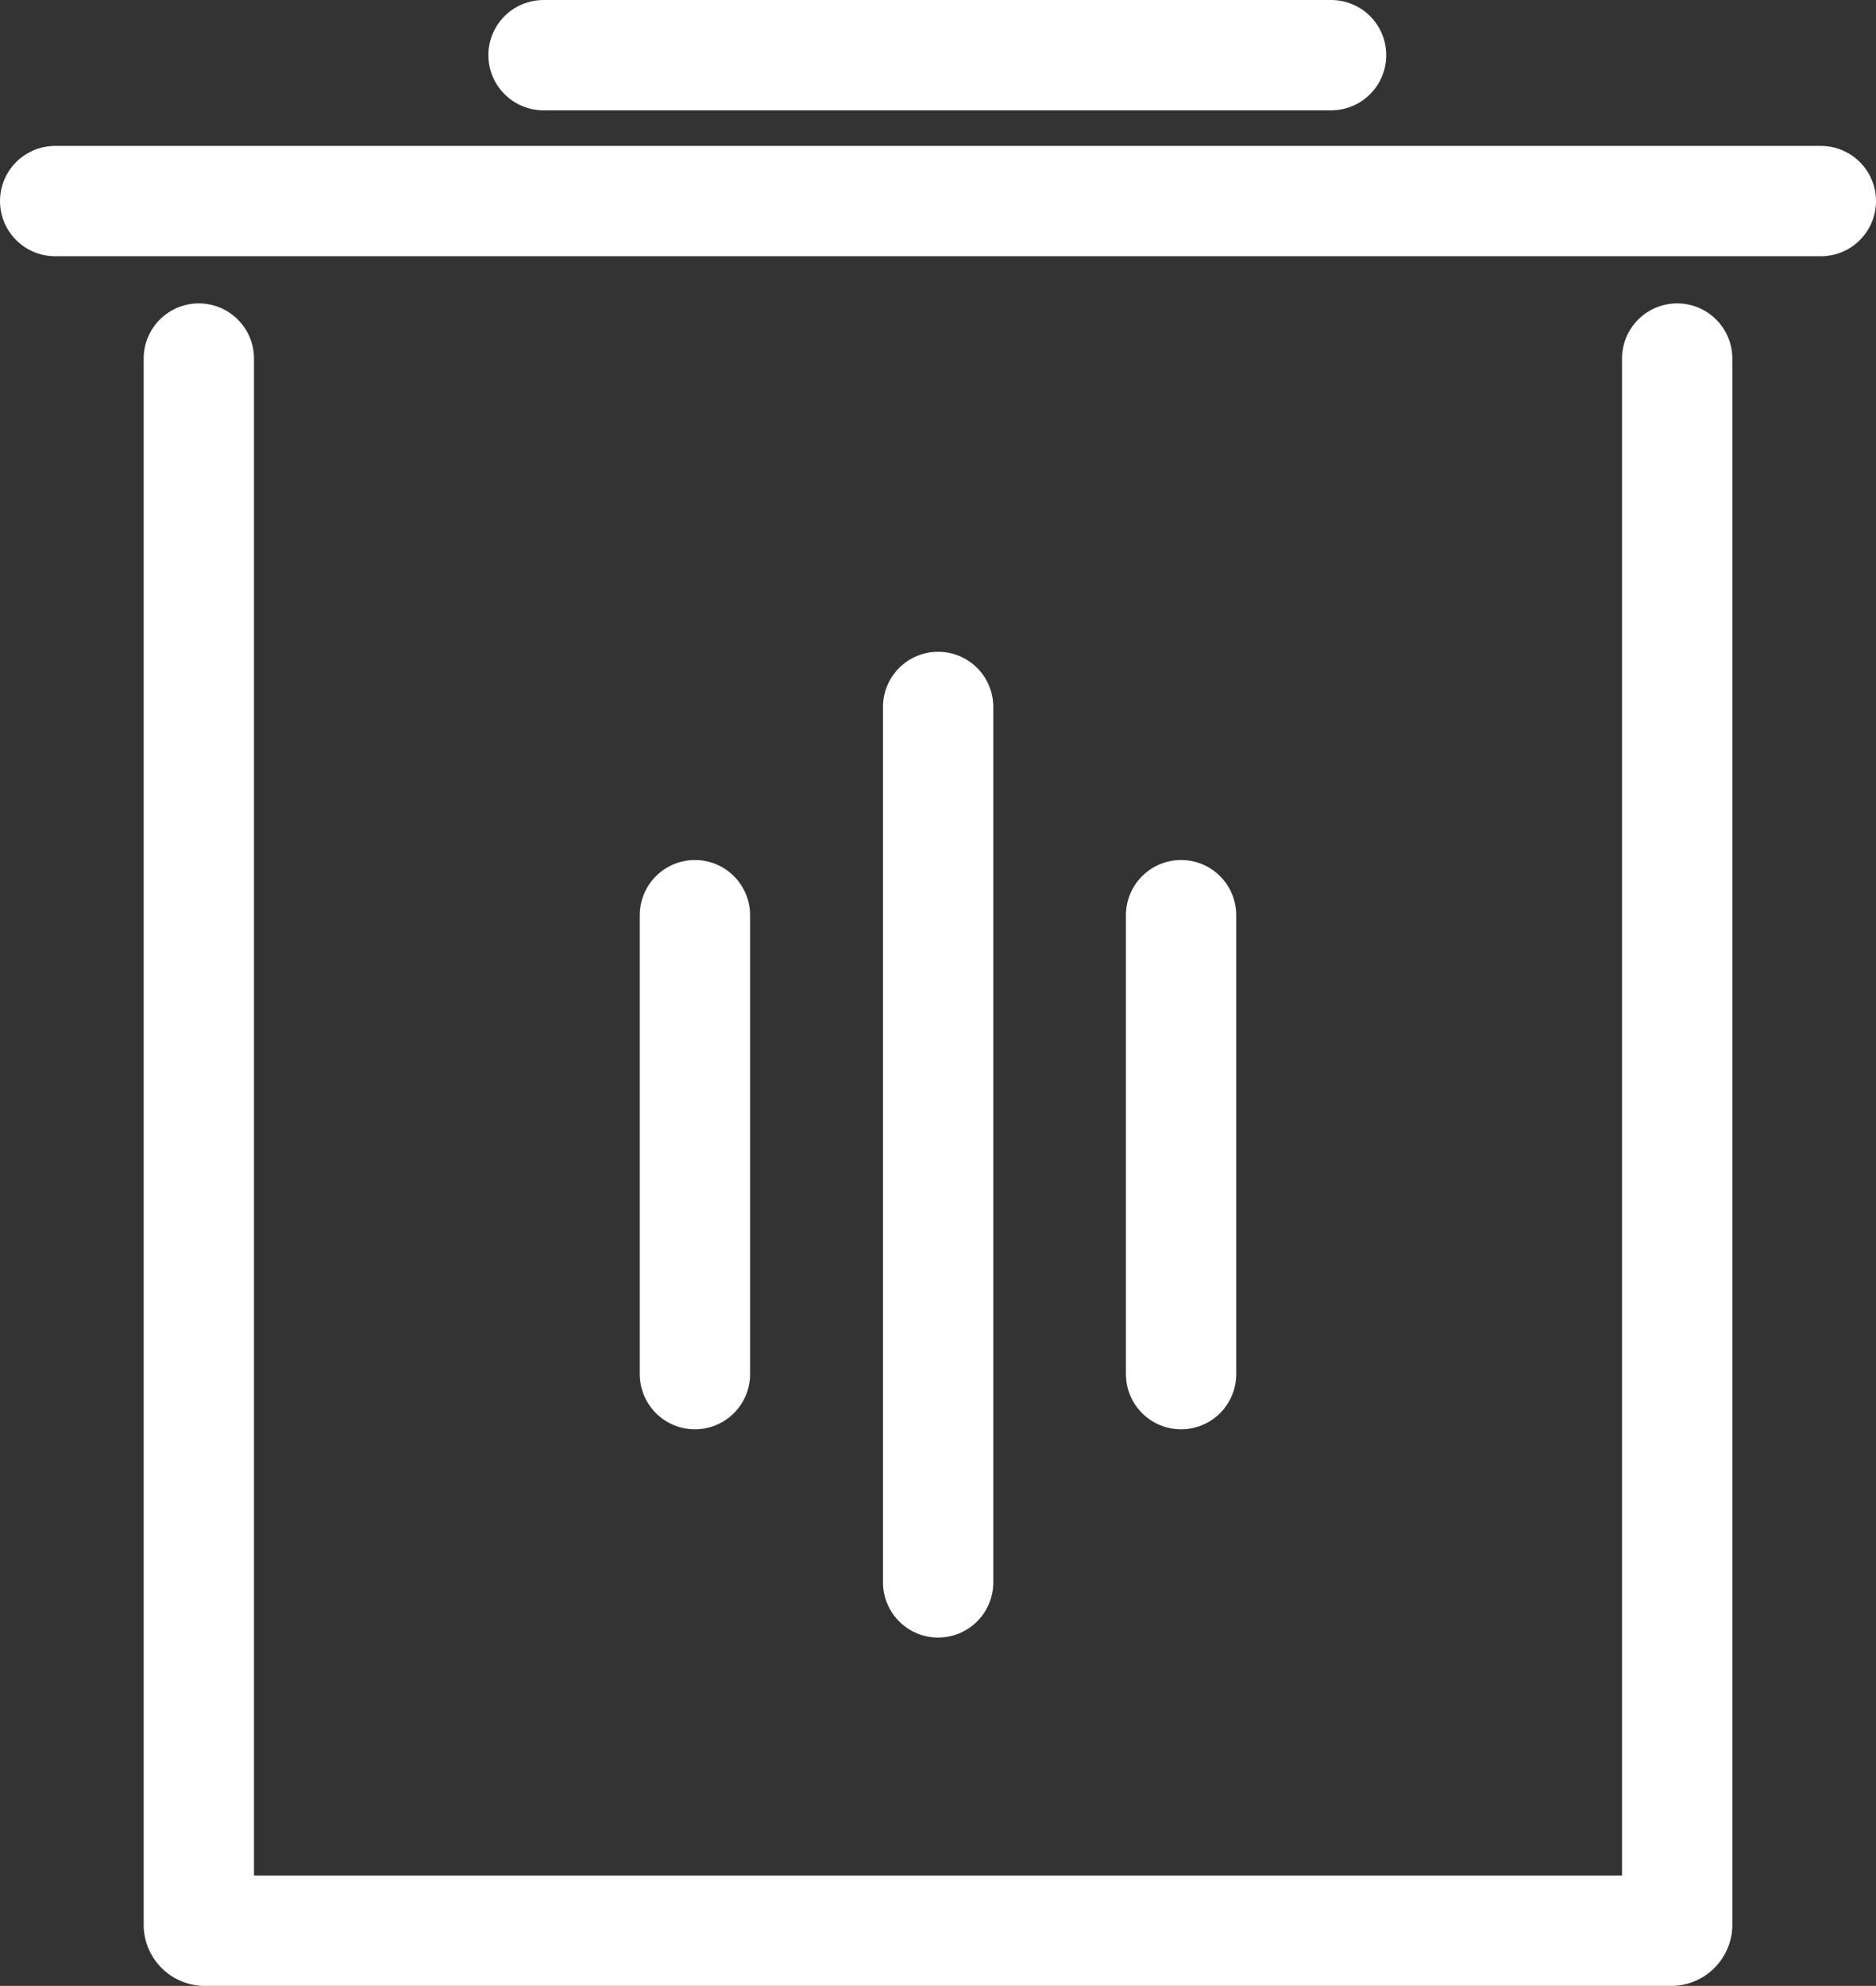<svg xmlns="http://www.w3.org/2000/svg" viewBox="0 0 68.03 72"><rect x="0" y="0" width="68.03" height="72" fill="#333333" stroke="none"/><defs><style>.cls-1,.cls-2{fill:none;}.cls-1{stroke:#fff;stroke-linecap:round;stroke-miterlimit:10;stroke-width:4px;}</style></defs><title>资源 180</title><g id="图层_2" data-name="图层 2"><g id="图层_1-2" data-name="图层 1"><line class="cls-1" x1="19.71" y1="2" x2="48.27" y2="2"/><line class="cls-1" x1="2" y1="7.29" x2="66.03" y2="7.29"/><path class="cls-1" d="M60.82,13V69.79a.22.22,0,0,1-.23.21H7.44a.22.22,0,0,1-.23-.21V13"/><line class="cls-1" x1="34.02" y1="25.63" x2="34.02" y2="57.37"/><line class="cls-1" x1="25.2" y1="33.18" x2="25.2" y2="49.82"/><line class="cls-1" x1="42.83" y1="33.18" x2="42.83" y2="49.82"/><rect class="cls-2" x="0.02" y="2" width="68" height="68"/></g></g></svg>